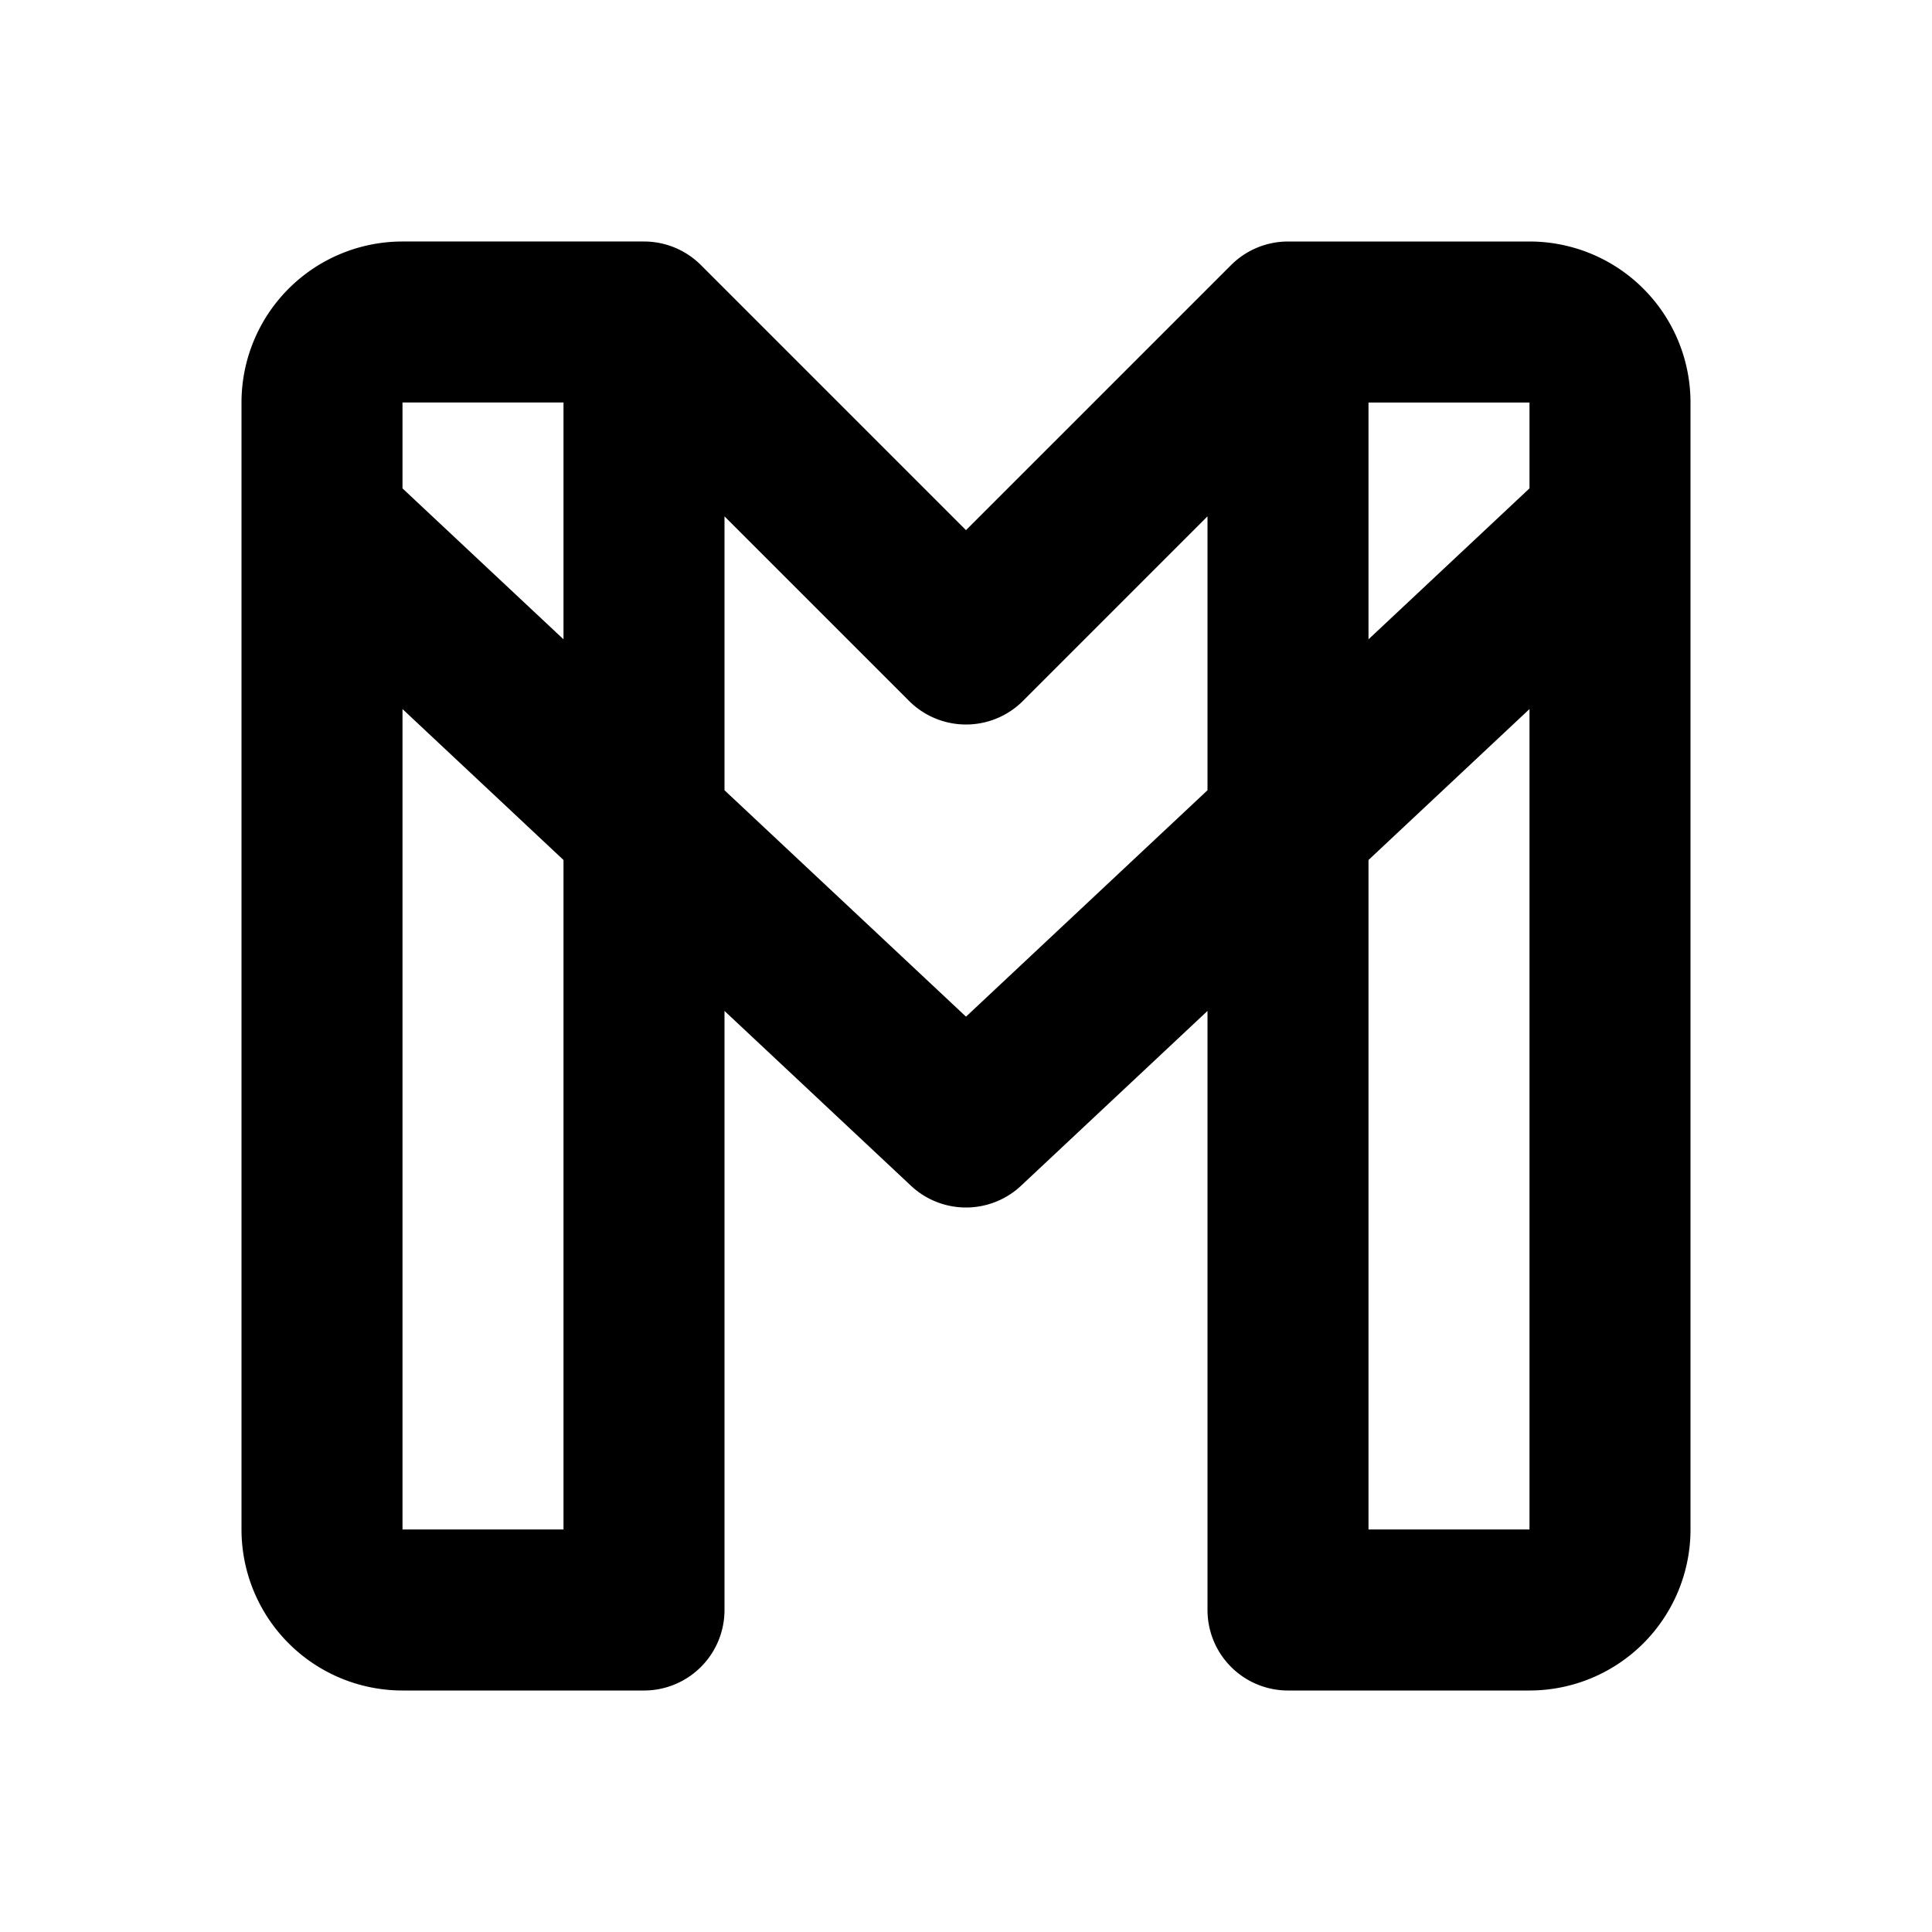 <!--
tags: [google, message, mail, communication]
category: Brand
version: "1.48"
unicode: "efa2"
-->
<svg
  xmlns="http://www.w3.org/2000/svg"
  width="24"
  height="24"
  viewBox="0 0 24 24"
  fill="none"
  stroke="currentColor"
  stroke-width="2"
  stroke-linecap="round"
  stroke-linejoin="round"
>
    <path d="M16 20h3a1 1 0 0 0 1 -1v-14a1 1 0 0 0 -1 -1h-3v16zM5 20h3v-16h-3a1 1 0 0 0 -1 1v14a1 1 0 0 0 1 1zM16 4l-4 4l-4 -4M4 6.5l8 7.5l8 -7.5" />
</svg>
